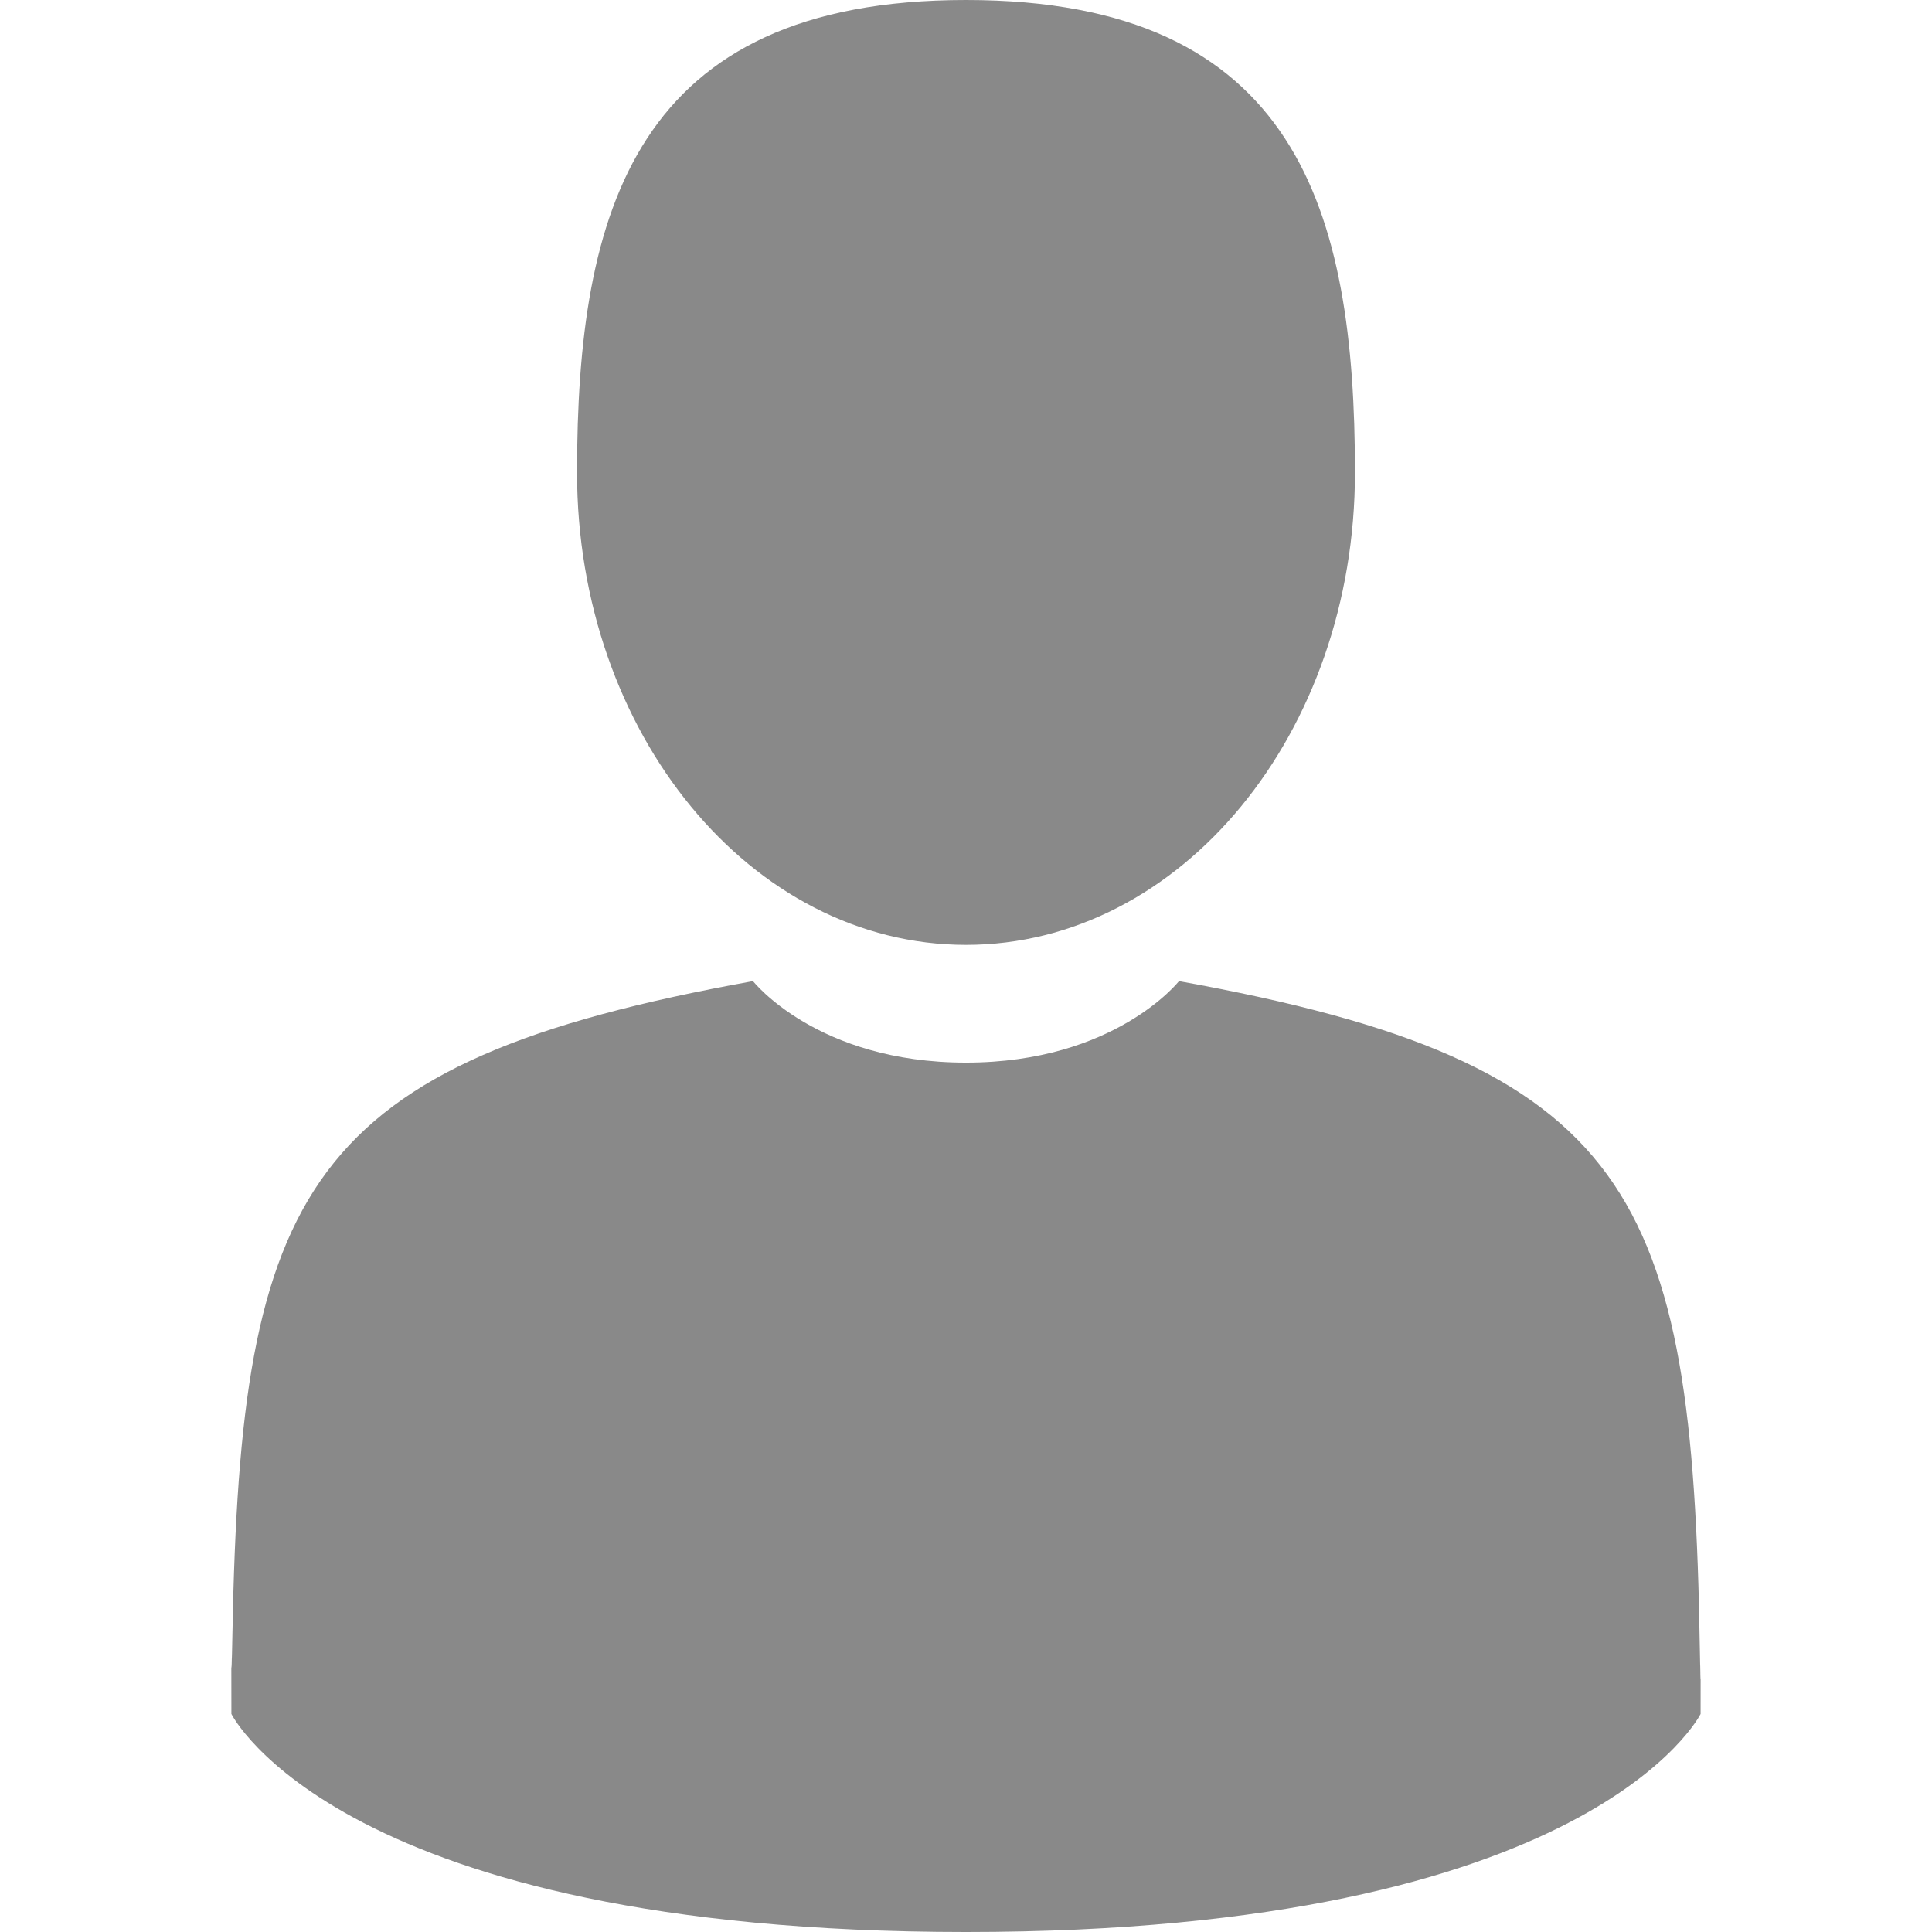 <svg version="1.1" id="Capa_1" xmlns="http://www.w3.org/2000/svg" xmlns:xlink="http://www.w3.org/1999/xlink" x="0px" y="0px" viewBox="0 0 350 350" style="enable-background:new 0 0 350 350;" xml:space="preserve"> <g> <path fill="#898989" d="M175,171.173c38.914,0,70.463-38.318,70.463-85.586C245.463,38.318,235.105,0,175,0s-70.465,38.318-70.465,85.587 C104.535,132.855,136.084,171.173,175,171.173z"/> <path d="M41.909,301.853C41.897,298.971,41.885,301.041,41.909,301.853L41.909,301.853z"/> <path fill="#898989" d="M308.085,304.104C308.123,303.315,308.098,298.63,308.085,304.104L308.085,304.104z"/> <path fill="#898989" d="M307.935,298.397c-1.305-82.342-12.059-105.805-94.352-120.657c0,0-11.584,14.761-38.584,14.761 s-38.586-14.761-38.586-14.761c-81.395,14.69-92.803,37.805-94.303,117.982c-0.123,6.547-0.18,6.891-0.202,6.131 c0.005,1.424,0.011,4.058,0.011,8.651c0,0,19.592,39.496,133.08,39.496c113.486,0,133.08-39.496,133.08-39.496 c0-2.951,0.002-5.003,0.005-6.399C308.062,304.575,308.018,303.664,307.935,298.397z"/> </g>                </svg>
